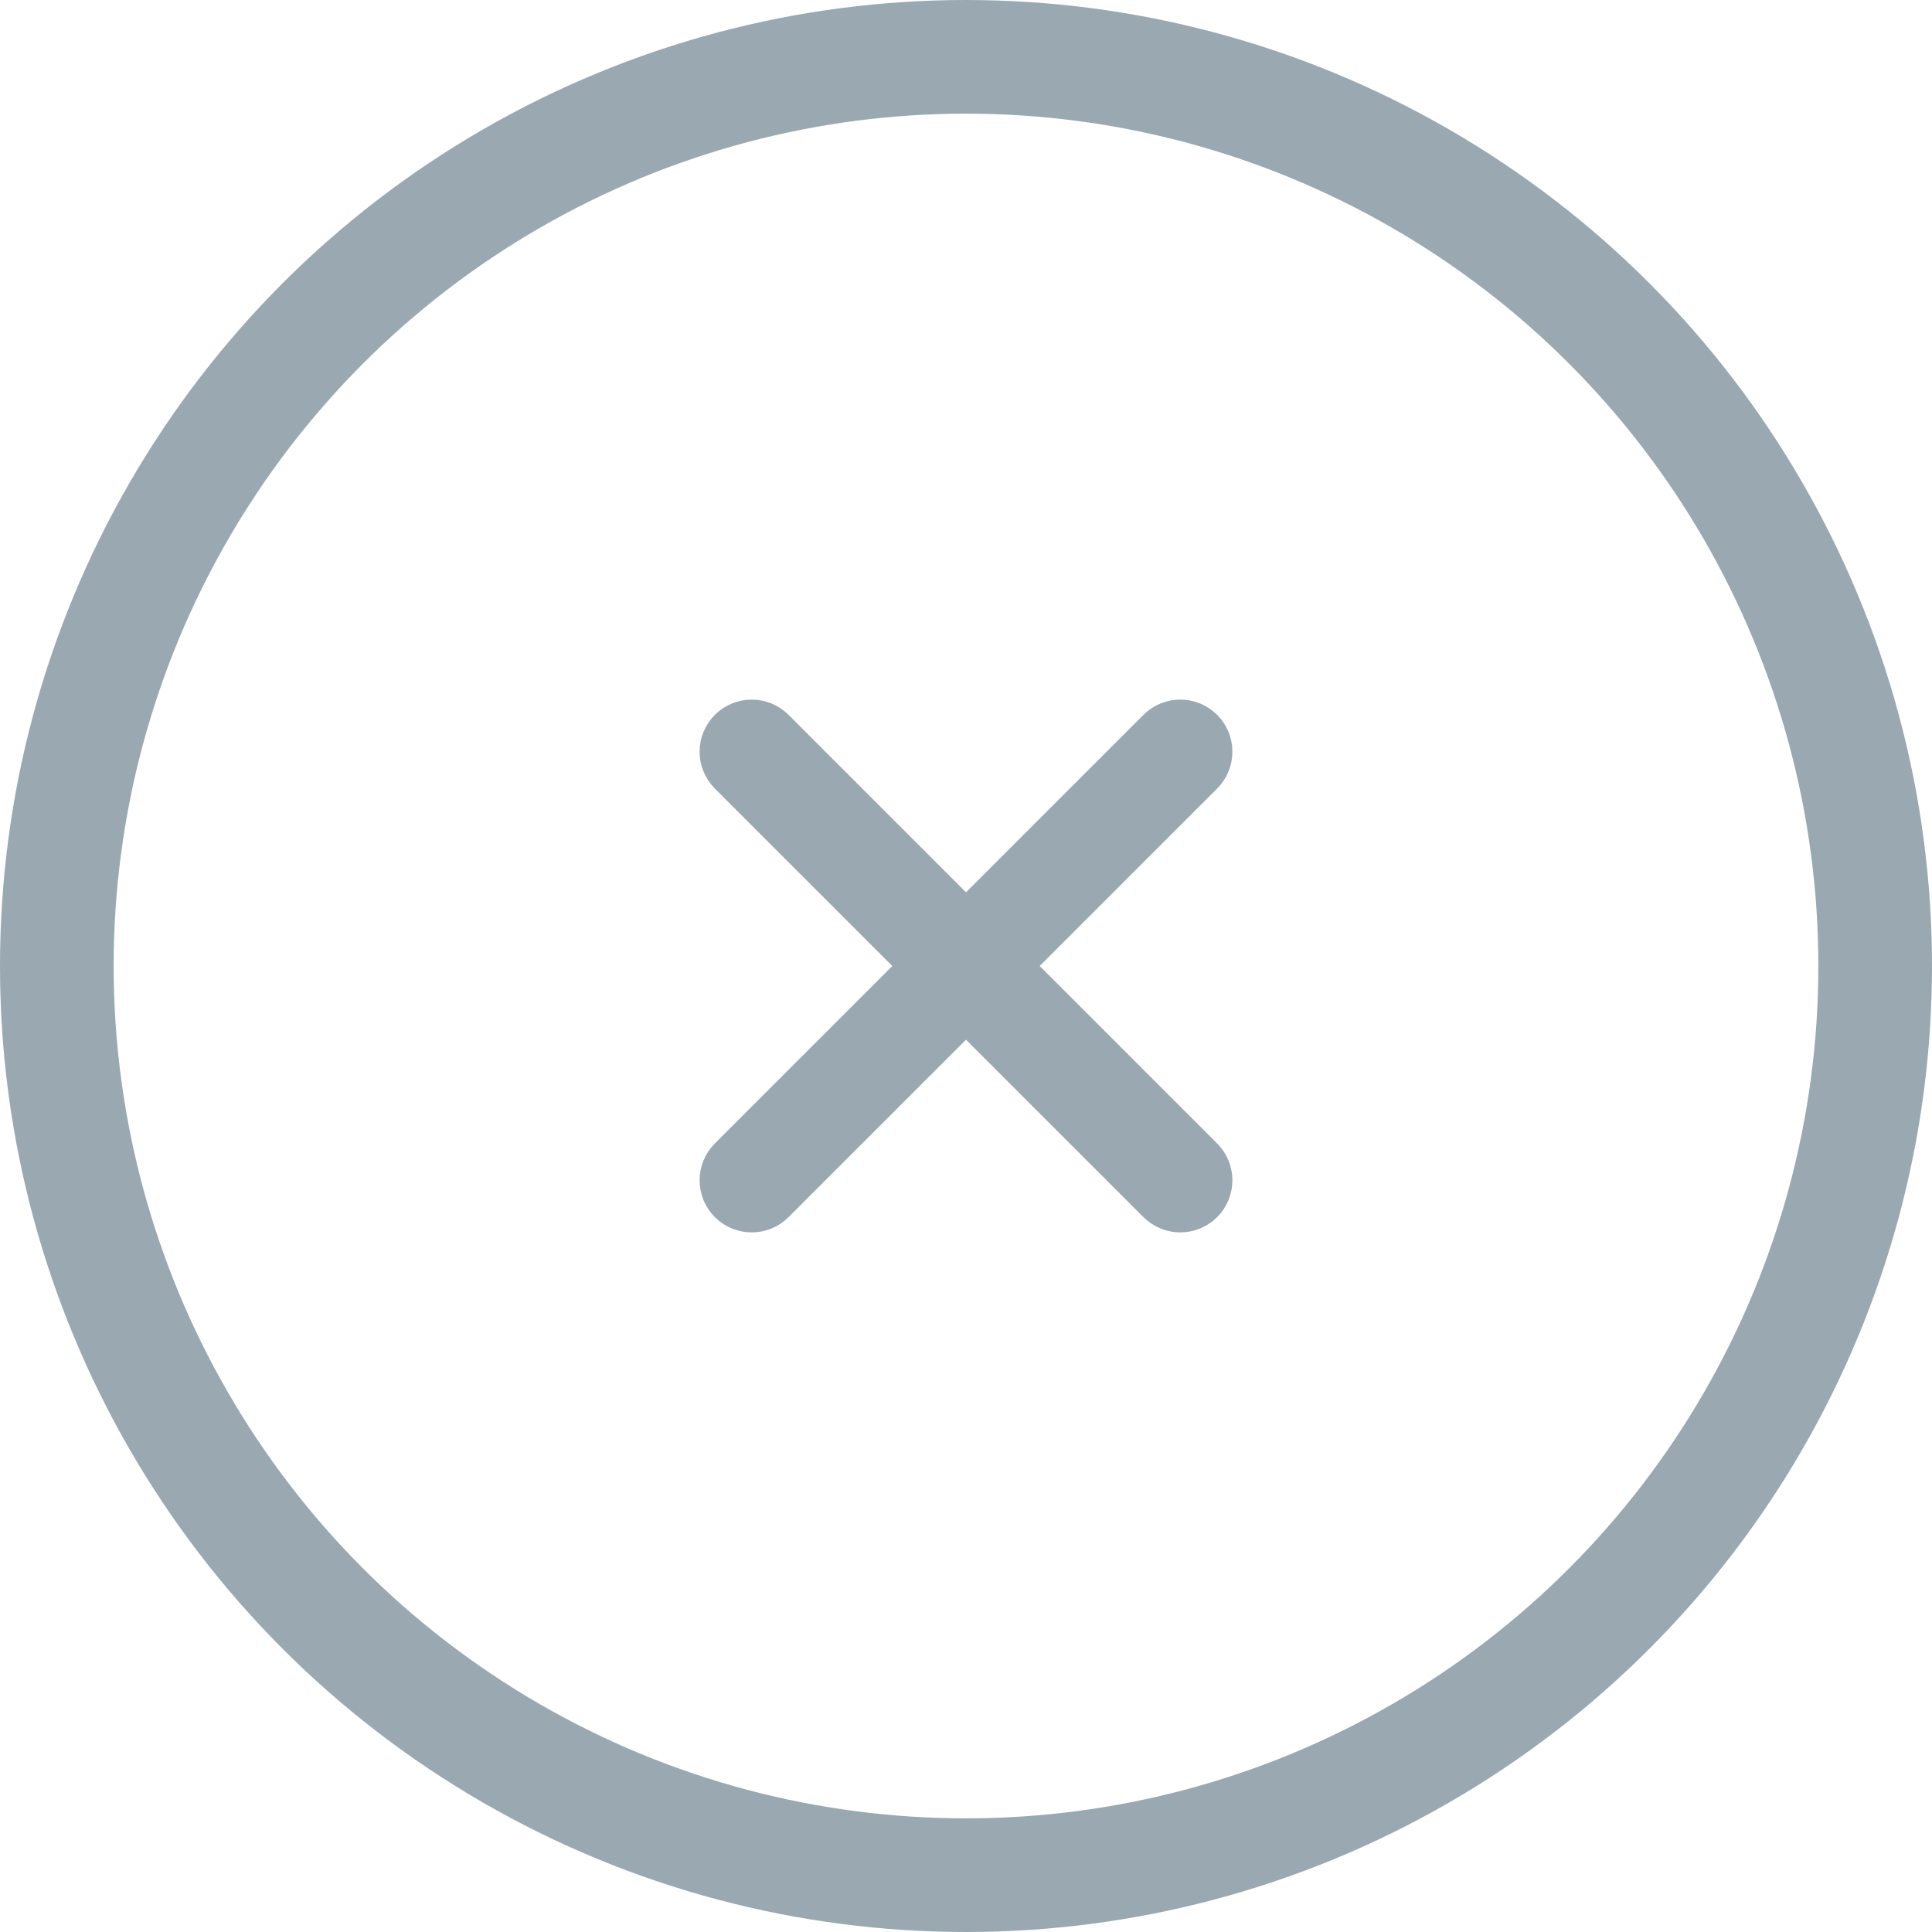 <svg width="34" height="34" viewBox="0 0 34 34" fill="none" xmlns="http://www.w3.org/2000/svg">
<circle cx="17" cy="17" r="16" stroke="#99A8B1" stroke-width="2"/>
<path fill-rule="evenodd" clip-rule="evenodd" d="M12.757 12.757C13.018 12.497 13.44 12.497 13.7 12.757L17 16.057L20.3 12.757C20.56 12.497 20.982 12.497 21.243 12.757C21.503 13.018 21.503 13.44 21.243 13.7L17.943 17L21.243 20.3C21.503 20.56 21.503 20.982 21.243 21.243C20.982 21.503 20.56 21.503 20.3 21.243L17 17.943L13.7 21.243C13.44 21.503 13.018 21.503 12.757 21.243C12.497 20.982 12.497 20.56 12.757 20.3L16.057 17L12.757 13.7C12.497 13.44 12.497 13.018 12.757 12.757Z" fill="#99A8B1" stroke="#99A8B1" stroke-width="0.5" stroke-linecap="round" stroke-linejoin="round"/>
</svg>
